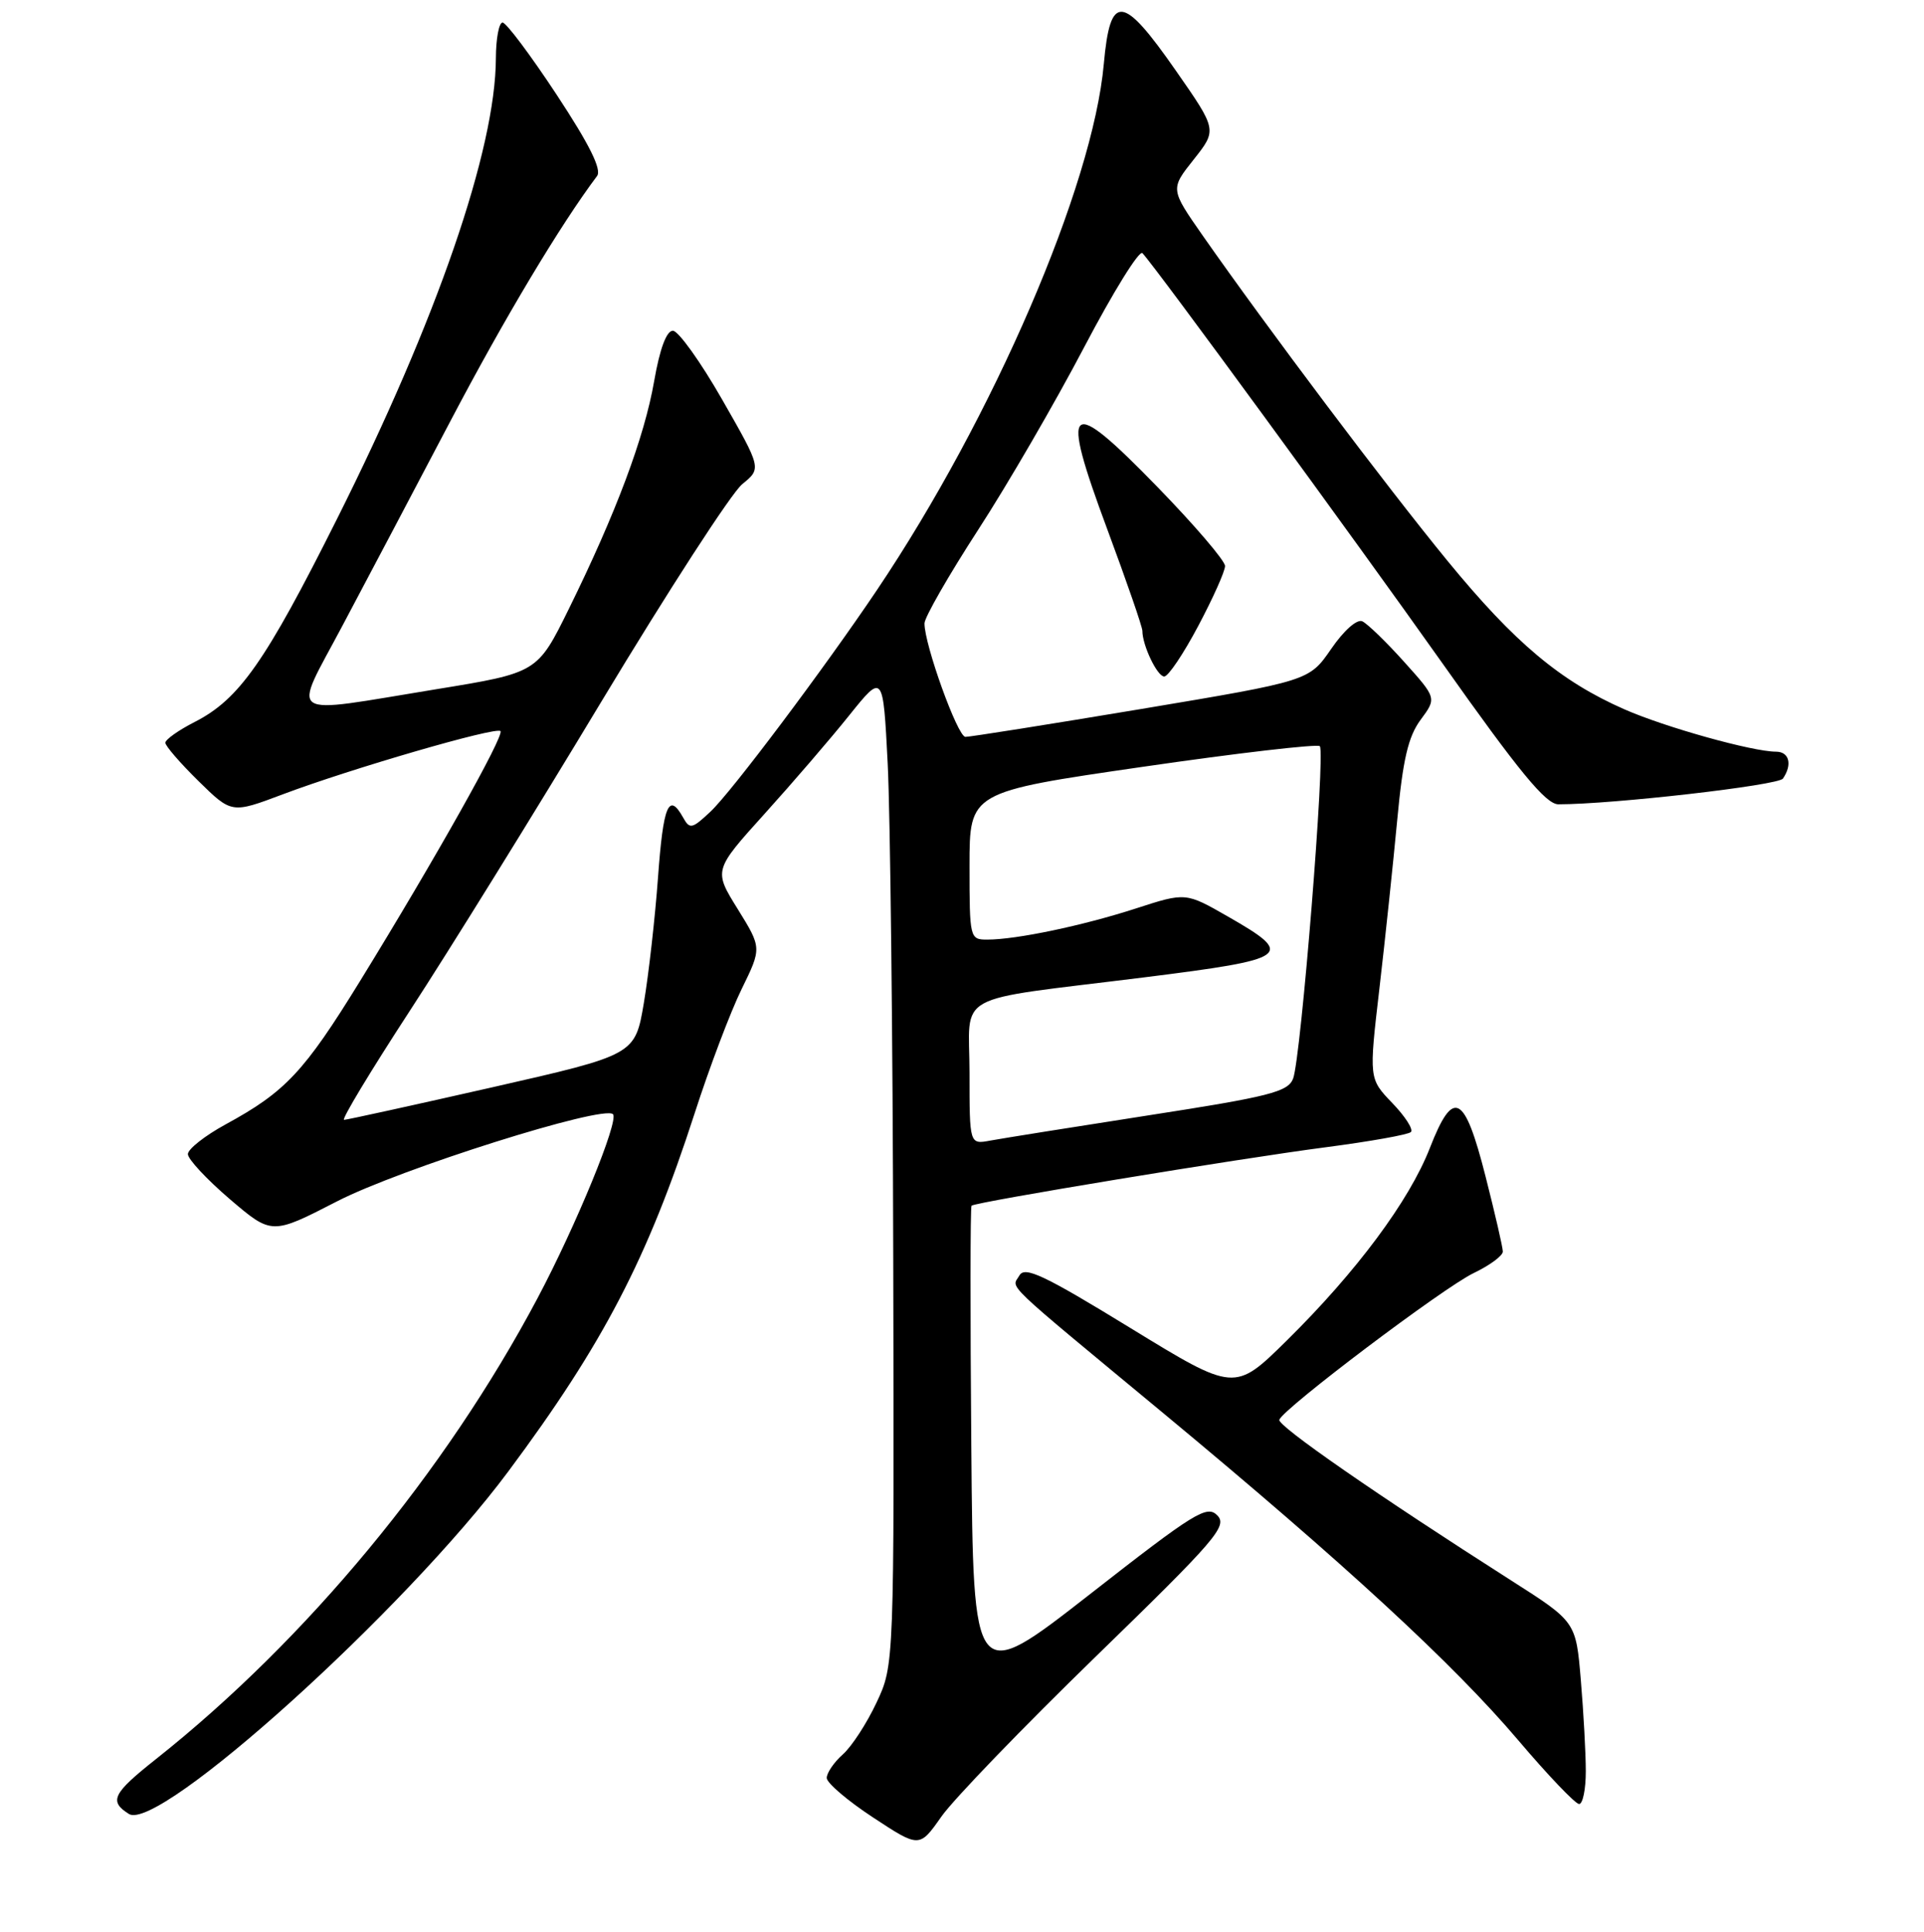 <?xml version="1.0" encoding="UTF-8" standalone="no"?>
<!DOCTYPE svg PUBLIC "-//W3C//DTD SVG 1.1//EN" "http://www.w3.org/Graphics/SVG/1.1/DTD/svg11.dtd" >
<svg xmlns="http://www.w3.org/2000/svg" xmlns:xlink="http://www.w3.org/1999/xlink" version="1.1" viewBox="0 0 256 257">
 <g >
 <path fill="currentColor"
d=" M 145.84 220.34 C 161.78 204.85 163.35 203.03 161.98 201.61 C 160.60 200.18 158.99 201.17 144.98 212.12 C 129.50 224.20 129.50 224.20 129.24 192.45 C 129.09 174.98 129.10 160.56 129.27 160.40 C 129.75 159.92 164.78 154.14 176.37 152.63 C 182.27 151.86 187.39 150.95 187.73 150.60 C 188.08 150.25 186.96 148.51 185.25 146.74 C 182.14 143.50 182.14 143.50 183.54 131.50 C 184.31 124.90 185.37 114.81 185.91 109.08 C 186.66 101.04 187.37 97.99 189.02 95.76 C 191.16 92.87 191.16 92.87 186.83 88.05 C 184.45 85.40 181.95 82.98 181.27 82.66 C 180.56 82.32 178.81 83.87 177.12 86.33 C 174.19 90.58 174.19 90.58 151.85 94.32 C 139.56 96.37 129.03 98.04 128.45 98.03 C 127.41 98.00 122.99 85.74 123.01 82.93 C 123.01 82.14 126.22 76.55 130.14 70.50 C 134.07 64.45 140.42 53.50 144.26 46.18 C 148.11 38.85 151.59 33.22 152.01 33.68 C 153.96 35.79 180.05 71.47 191.93 88.25 C 202.12 102.66 205.69 107.00 207.35 107.00 C 214.55 107.01 236.62 104.48 237.23 103.58 C 238.51 101.71 238.07 100.00 236.31 100.00 C 233.20 100.00 221.55 96.75 216.15 94.37 C 207.63 90.63 201.53 85.51 192.62 74.64 C 184.48 64.71 168.59 43.59 160.02 31.33 C 155.71 25.15 155.71 25.15 158.83 21.22 C 161.95 17.28 161.95 17.28 156.45 9.39 C 149.35 -0.81 147.72 -0.96 146.87 8.50 C 145.42 24.75 132.16 55.49 116.68 78.50 C 109.65 88.95 97.29 105.41 94.52 107.99 C 92.07 110.29 91.77 110.35 90.88 108.74 C 88.98 105.35 88.25 107.11 87.55 116.75 C 87.16 122.11 86.31 129.61 85.67 133.42 C 84.50 140.33 84.50 140.33 65.50 144.65 C 55.05 147.02 46.18 148.97 45.78 148.98 C 45.38 148.99 49.30 142.50 54.48 134.55 C 59.67 126.60 71.17 108.04 80.04 93.30 C 88.92 78.56 97.34 65.56 98.76 64.41 C 101.33 62.32 101.33 62.32 96.09 53.16 C 93.21 48.12 90.25 44.00 89.53 44.00 C 88.68 44.00 87.79 46.40 87.04 50.70 C 85.74 58.18 81.95 68.29 75.69 81.00 C 71.50 89.50 71.50 89.50 58.00 91.70 C 37.63 95.02 38.87 95.86 45.56 83.25 C 48.70 77.34 55.17 65.08 59.94 56.00 C 67.14 42.30 74.57 29.90 79.44 23.42 C 80.09 22.56 78.44 19.24 74.06 12.59 C 70.58 7.31 67.35 3.00 66.87 3.00 C 66.39 3.00 65.99 5.14 65.98 7.75 C 65.94 19.89 58.15 42.48 44.86 69.00 C 35.30 88.08 31.84 93.02 25.90 96.05 C 23.76 97.14 22.00 98.39 22.00 98.81 C 22.00 99.24 23.99 101.53 26.41 103.91 C 30.82 108.24 30.82 108.24 37.66 105.66 C 46.70 102.26 65.98 96.65 66.59 97.26 C 67.15 97.82 57.88 114.32 47.91 130.51 C 40.46 142.61 37.97 145.26 29.99 149.60 C 27.25 151.10 25.00 152.87 25.00 153.54 C 25.00 154.21 27.51 156.90 30.58 159.53 C 36.16 164.29 36.16 164.29 44.83 159.83 C 53.20 155.51 80.29 146.96 81.56 148.23 C 82.39 149.06 76.66 163.03 71.51 172.73 C 59.23 195.86 40.81 218.11 20.78 234.00 C 14.97 238.60 14.47 239.63 17.15 241.32 C 21.09 243.81 53.94 214.16 67.62 195.77 C 80.27 178.78 86.18 167.42 92.43 148.10 C 94.39 142.02 97.20 134.59 98.68 131.58 C 101.36 126.11 101.36 126.11 98.16 120.94 C 94.95 115.78 94.95 115.78 101.72 108.28 C 105.45 104.15 110.53 98.25 113.00 95.16 C 117.50 89.56 117.50 89.56 118.11 101.53 C 118.45 108.11 118.79 137.80 118.85 167.50 C 118.98 221.50 118.98 221.50 116.63 226.50 C 115.34 229.25 113.32 232.36 112.14 233.40 C 110.96 234.45 110.00 235.86 110.00 236.53 C 110.00 237.19 112.77 239.56 116.17 241.79 C 122.33 245.84 122.33 245.84 125.26 241.67 C 126.86 239.38 136.13 229.78 145.84 220.34 Z  M 211.00 235.65 C 211.00 233.26 210.70 227.80 210.34 223.53 C 209.69 215.75 209.69 215.75 201.09 210.27 C 183.35 198.96 169.94 189.67 170.22 188.88 C 170.73 187.39 192.08 171.28 196.07 169.37 C 198.22 168.34 199.97 167.05 199.96 166.50 C 199.96 165.95 198.92 161.45 197.66 156.50 C 194.86 145.48 193.37 144.72 190.25 152.73 C 187.51 159.75 180.50 169.18 171.21 178.34 C 164.28 185.17 164.28 185.17 150.39 176.66 C 138.92 169.63 136.35 168.42 135.64 169.68 C 134.62 171.50 132.91 169.87 155.00 188.18 C 178.88 207.99 193.40 221.37 201.99 231.49 C 205.96 236.17 209.62 240.00 210.11 240.00 C 210.60 240.00 211.00 238.04 211.00 235.65 Z  M 159.43 83.28 C 161.39 79.59 163.00 76.00 163.00 75.30 C 163.00 74.60 158.96 69.88 154.02 64.80 C 142.02 52.46 140.98 53.34 147.34 70.44 C 149.90 77.33 152.00 83.40 152.00 83.92 C 152.00 85.86 153.98 90.00 154.91 90.00 C 155.44 90.00 157.47 86.98 159.43 83.28 Z  M 129.00 142.75 C 129.00 131.79 126.32 133.26 152.19 130.03 C 171.74 127.58 172.41 127.10 163.38 121.93 C 157.76 118.71 157.76 118.71 151.13 120.86 C 144.05 123.15 135.23 125.00 131.36 125.00 C 129.04 125.00 129.00 124.84 129.00 115.18 C 129.00 105.36 129.00 105.36 152.01 102.02 C 164.66 100.18 175.28 98.95 175.61 99.27 C 176.38 100.05 173.10 140.86 172.05 143.51 C 171.36 145.26 168.89 145.89 152.88 148.37 C 142.77 149.94 133.26 151.46 131.75 151.74 C 129.00 152.25 129.00 152.25 129.00 142.75 Z "/>
</g>
</svg>